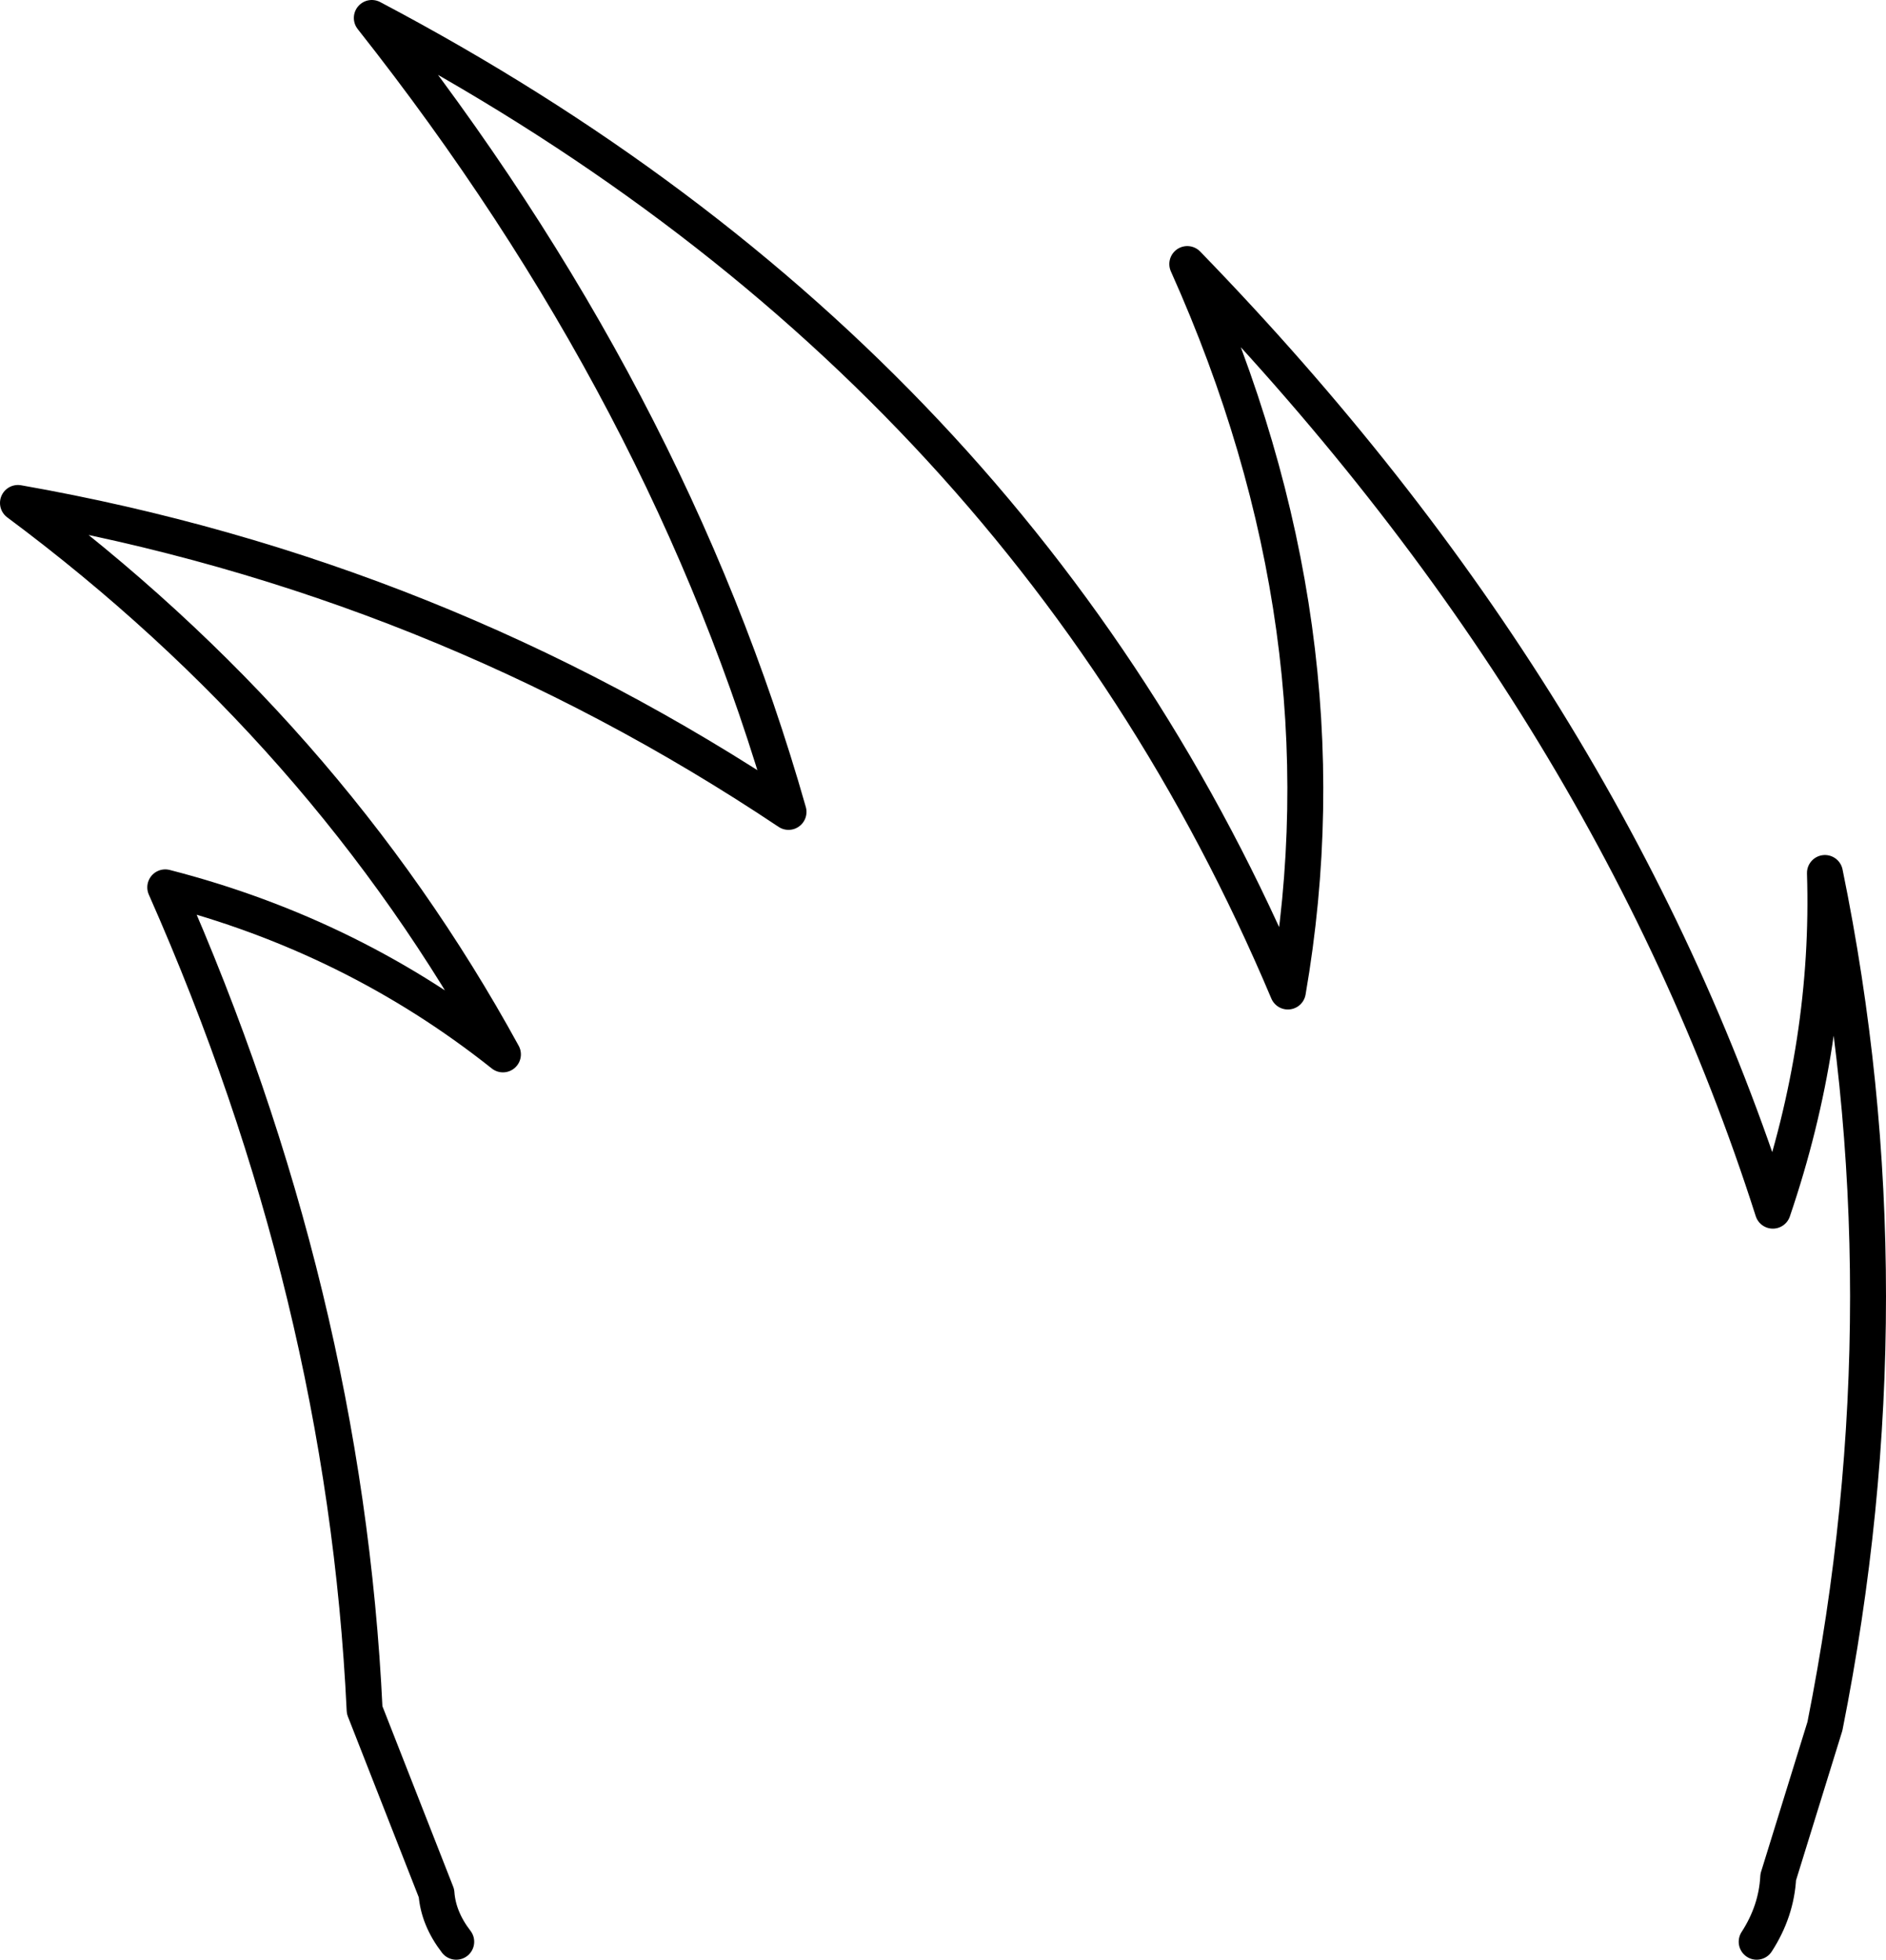 <?xml version="1.0" encoding="UTF-8" standalone="no"?>
<svg xmlns:xlink="http://www.w3.org/1999/xlink" height="54.55px" width="52.5px" xmlns="http://www.w3.org/2000/svg">
  <g transform="matrix(1.0, 0.0, 0.0, 1.0, -369.15, -140.45)">
    <path d="M381.85 194.5 Q381.35 193.85 381.3 193.15 L379.3 188.05 Q378.75 176.45 373.75 165.15 379.0 166.5 383.15 169.8 378.25 160.85 369.65 154.45 381.3 156.5 391.1 163.05 387.8 151.45 379.5 140.95 397.6 150.5 405.0 168.05 406.75 157.95 402.2 147.8 413.95 159.9 418.5 174.15 420.1 169.45 419.95 164.75 422.35 176.45 419.95 188.5 L418.65 192.7 Q418.6 193.65 418.05 194.5" fill="none" stroke="#000000" stroke-linecap="round" stroke-linejoin="round" stroke-width="1.0"/>
  </g>
</svg>
